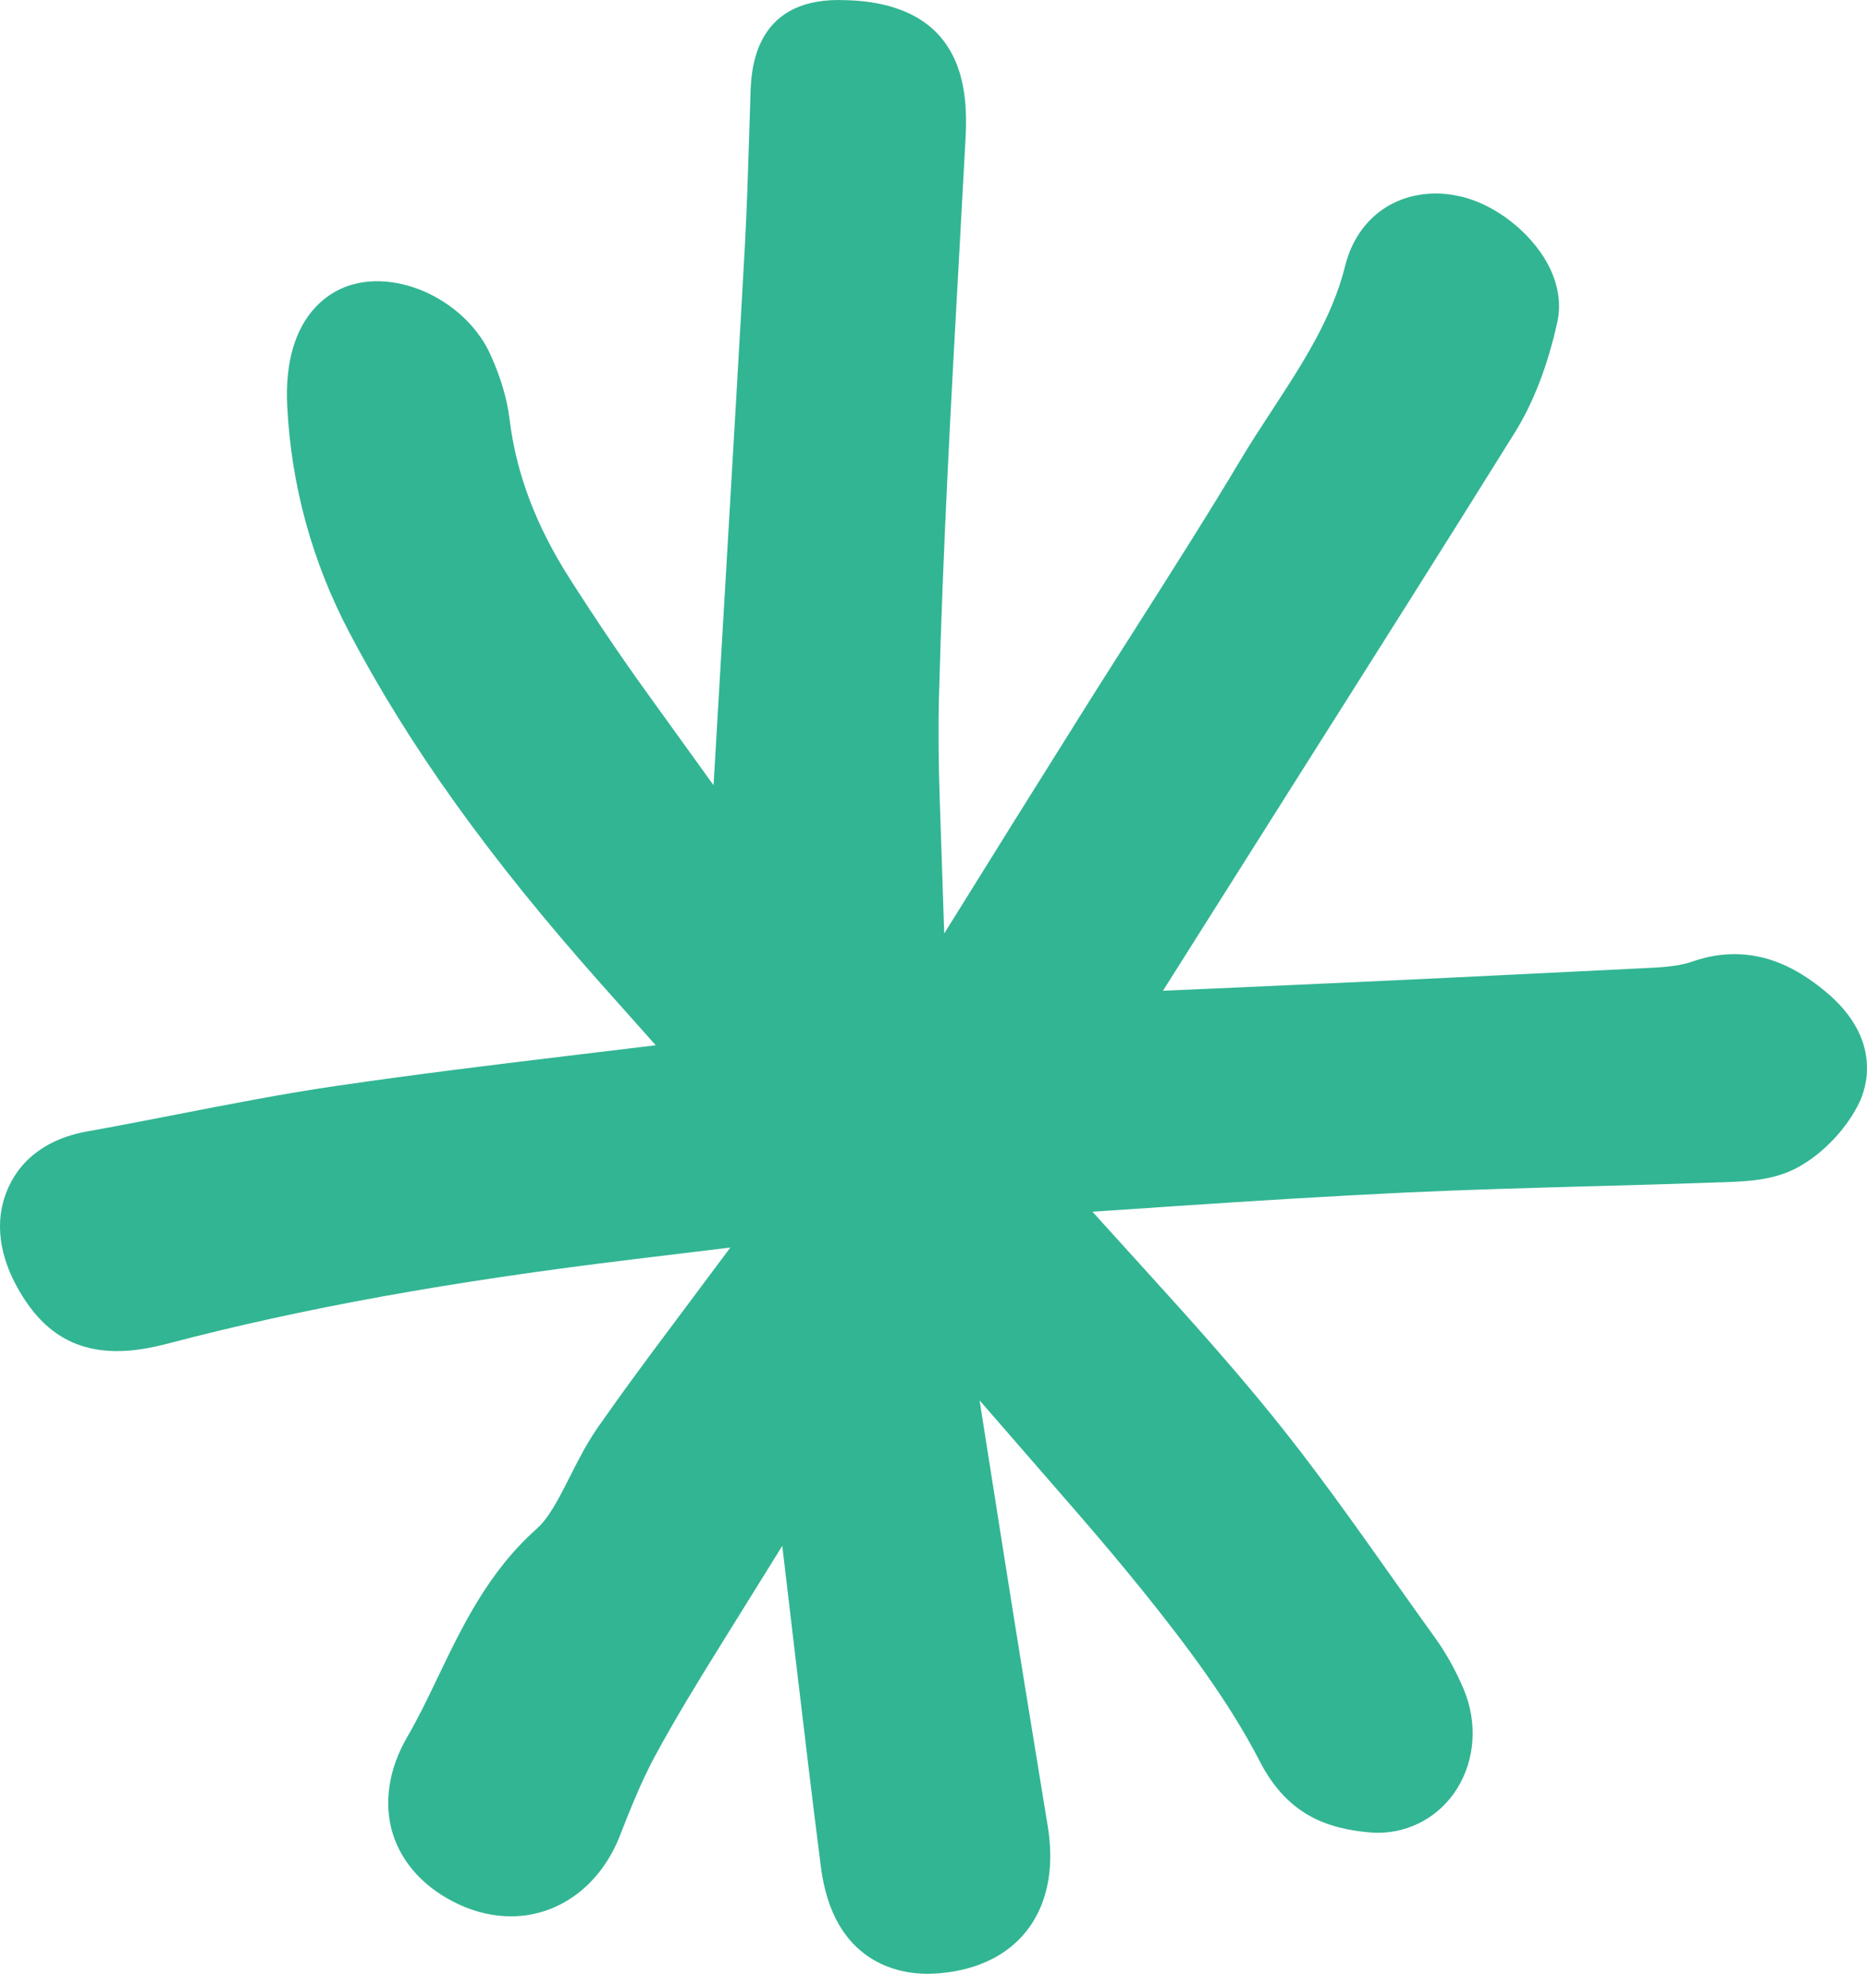 <?xml version="1.0" encoding="UTF-8"?>
<svg width="31px" height="33px" viewBox="0 0 31 33" version="1.1" xmlns="http://www.w3.org/2000/svg" xmlns:xlink="http://www.w3.org/1999/xlink">
    <!-- Generator: Sketch 51.1 (57501) - http://www.bohemiancoding.com/sketch -->
    <title>Fill 3 Copy 2</title>
    <desc>Created with Sketch.</desc>
    <defs></defs>
    <g id="Page-1" stroke="none" stroke-width="1" fill="none" fill-rule="evenodd">
        <g id="m_EmailReceipt" transform="translate(-25, -289)" fill="#32B593">
            <g id="Group-22">
                <path d="M26.944,311.425 C27.197,311.425 27.476,311.383 27.8,311.297 C30.031,310.711 32.485,310.268 35.52,309.901 L37.127,309.706 L36.135,311.034 C35.725,311.58 35.319,312.13 34.927,312.691 C34.741,312.959 34.598,313.241 34.461,313.513 C34.256,313.919 34.108,314.197 33.914,314.372 C33.109,315.089 32.685,315.971 32.247,316.886 C32.093,317.207 31.939,317.526 31.761,317.831 C31.454,318.359 31.368,318.925 31.518,319.424 C31.672,319.932 32.064,320.353 32.622,320.61 C32.905,320.741 33.195,320.807 33.485,320.807 C34.278,320.807 34.971,320.294 35.293,319.468 C35.464,319.031 35.648,318.569 35.874,318.15 C36.221,317.509 36.607,316.881 36.973,316.293 L37.989,314.658 L38.217,316.589 C38.351,317.719 38.485,318.85 38.629,319.977 C38.83,321.587 39.934,321.761 40.399,321.761 C40.54,321.761 40.69,321.747 40.851,321.719 C42.013,321.513 42.606,320.593 42.398,319.318 C42.14,317.749 41.886,316.18 41.638,314.609 L41.265,312.243 L42.813,314.023 C43.215,314.485 43.612,314.954 43.992,315.426 C44.686,316.291 45.401,317.231 45.923,318.244 C46.399,319.166 47.098,319.351 47.719,319.412 C47.773,319.417 47.827,319.42 47.88,319.42 C48.414,319.42 48.905,319.147 49.192,318.69 C49.495,318.207 49.536,317.587 49.301,317.032 C49.17,316.723 49.01,316.436 48.827,316.182 C48.595,315.862 48.367,315.538 48.132,315.207 C47.483,314.29 46.813,313.343 46.089,312.454 C45.451,311.669 44.771,310.911 44.127,310.202 L43.139,309.112 L44.579,309.015 C45.828,308.931 47.078,308.854 48.328,308.794 C49.369,308.745 50.411,308.717 51.452,308.688 L51.69,308.682 C52.324,308.664 52.962,308.646 53.66,308.621 C54.018,308.607 54.461,308.59 54.854,308.374 C55.273,308.145 55.663,307.733 55.871,307.302 C55.983,307.071 56.271,306.255 55.313,305.459 C54.802,305.035 54.32,304.837 53.796,304.837 C53.566,304.837 53.331,304.878 53.102,304.96 C52.895,305.032 52.635,305.053 52.409,305.064 C50.154,305.176 47.897,305.287 45.631,305.386 L44.31,305.444 L46.632,301.769 C47.81,299.908 48.988,298.048 50.152,296.18 C50.462,295.682 50.7,295.064 50.859,294.341 C50.935,294 50.854,293.619 50.633,293.269 C50.311,292.761 49.734,292.35 49.192,292.248 C49.074,292.224 48.957,292.212 48.843,292.212 C48.094,292.212 47.515,292.677 47.332,293.425 C47.118,294.284 46.618,295.049 46.134,295.79 C45.951,296.069 45.768,296.349 45.597,296.636 C45.036,297.573 44.449,298.495 43.821,299.482 C43.821,299.482 43.198,300.458 42.945,300.864 L41.852,302.609 L40.678,304.494 L40.603,302.251 C40.584,301.685 40.577,301.126 40.591,300.565 C40.655,298.115 40.797,295.552 40.923,293.29 L41.032,291.301 C41.06,290.771 41.038,290.099 40.606,289.602 C40.123,289.049 39.334,289.015 39.086,289.004 L38.924,289 C37.513,289 37.473,290.177 37.461,290.56 L37.439,291.26 C37.421,291.849 37.402,292.436 37.371,293.024 C37.279,294.695 37.181,296.364 37.082,298.041 L36.848,302.033 L35.74,300.496 C35.338,299.94 34.919,299.322 34.462,298.608 C33.898,297.724 33.57,296.858 33.461,295.958 C33.419,295.609 33.306,295.236 33.128,294.853 C32.802,294.167 32.017,293.668 31.261,293.668 C31.114,293.668 30.973,293.688 30.84,293.726 C30.569,293.801 29.691,294.172 29.769,295.742 C29.836,297.061 30.183,298.325 30.8,299.498 C31.797,301.392 33.125,303.244 34.98,305.33 L35.888,306.349 L34.561,306.509 C33.23,306.669 31.901,306.831 30.576,307.025 C29.692,307.154 28.814,307.327 27.936,307.497 C27.437,307.594 26.939,307.692 26.437,307.781 C26.007,307.859 25.434,308.079 25.146,308.695 C24.861,309.308 25.046,309.906 25.251,310.3 C25.653,311.067 26.192,311.425 26.944,311.425" id="Fill-3-Copy-2"></path>
            </g>
        </g>
    </g>
</svg>